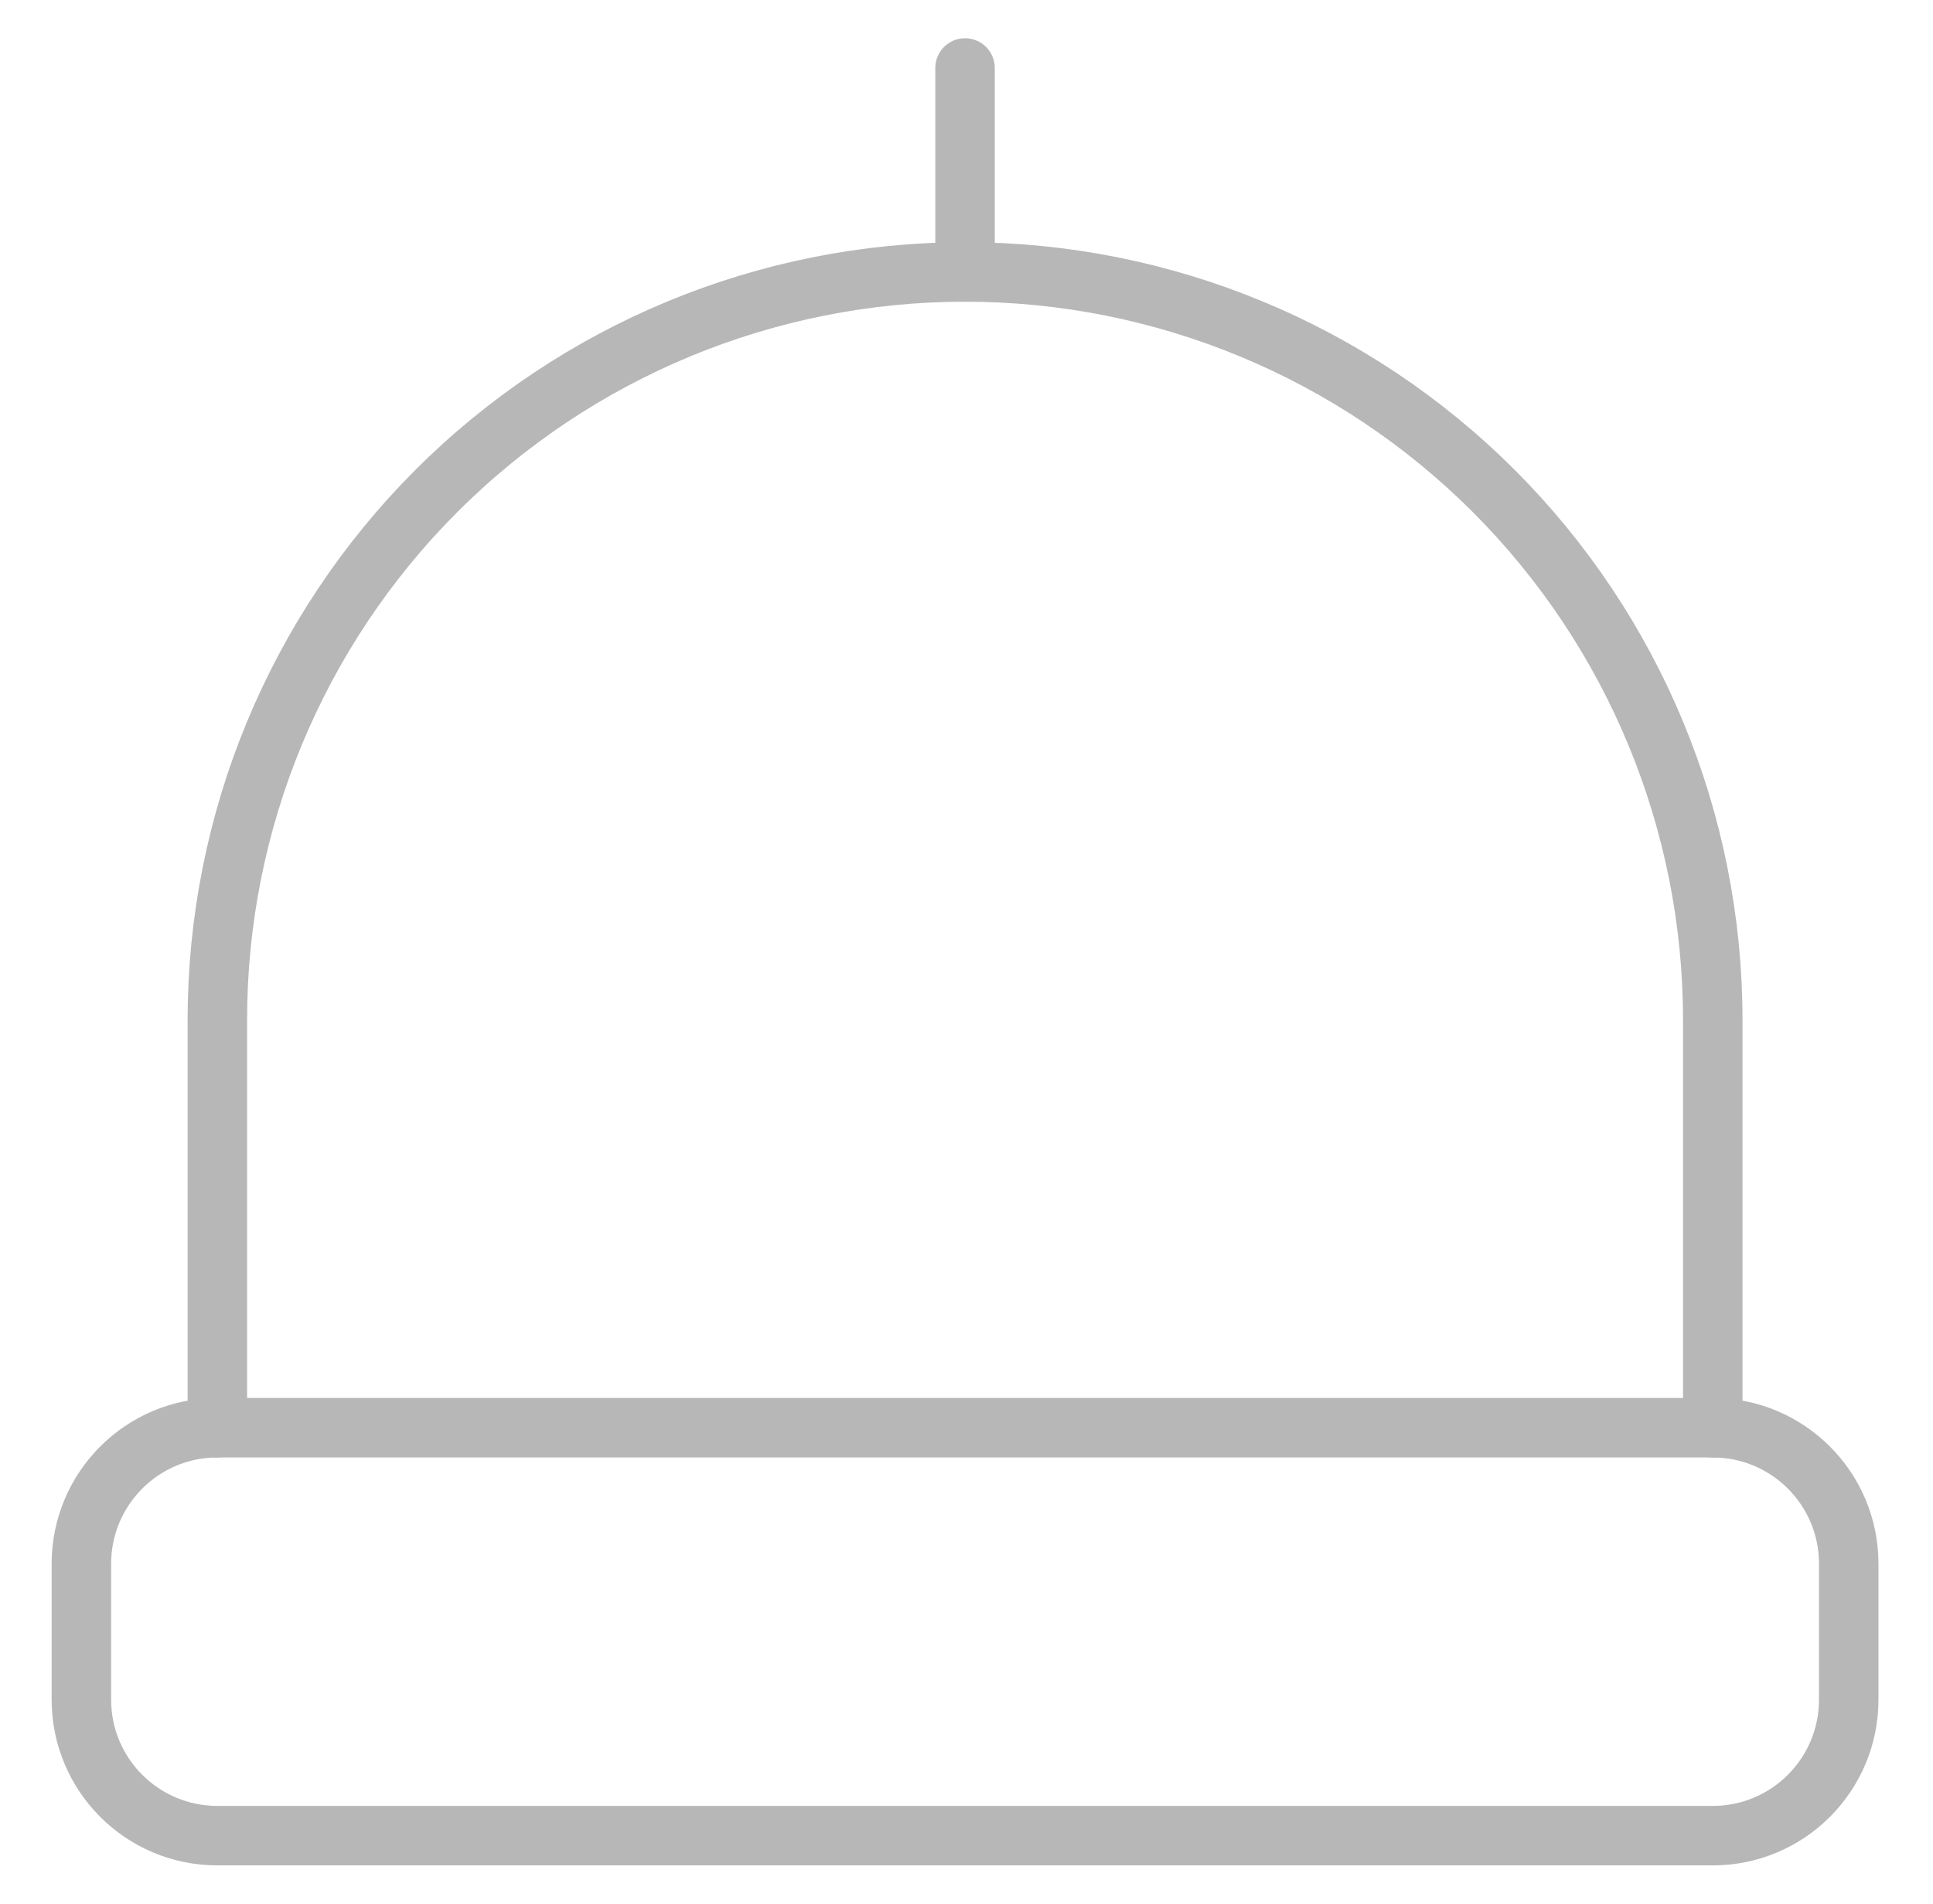 <svg xmlns="http://www.w3.org/2000/svg" width="65" height="64" viewBox="0 0 65 64" fill="none">
    <path d="M57.594 48H7.309C4.784 48 2.737 50.047 2.737 52.571V57.143C2.737 59.668 4.784 61.714 7.309 61.714H57.594C60.119 61.714 62.166 59.668 62.166 57.143V52.571C62.166 50.047 60.119 48 57.594 48Z" stroke="#B7B7B7" stroke-width="2" stroke-linecap="round" stroke-linejoin="round"/>
    <path d="M7.309 48V34.286C7.309 27.617 9.958 21.222 14.673 16.507C19.388 11.792 25.783 9.143 32.451 9.143C39.12 9.143 45.515 11.792 50.23 16.507C54.945 21.222 57.594 27.617 57.594 34.286V48" stroke="#B7B7B7" stroke-width="2" stroke-linecap="round" stroke-linejoin="round"/>
    <path d="M32.451 9.143V2.286" stroke="#B7B7B7" stroke-width="2" stroke-linecap="round" stroke-linejoin="round"/>
  </svg>